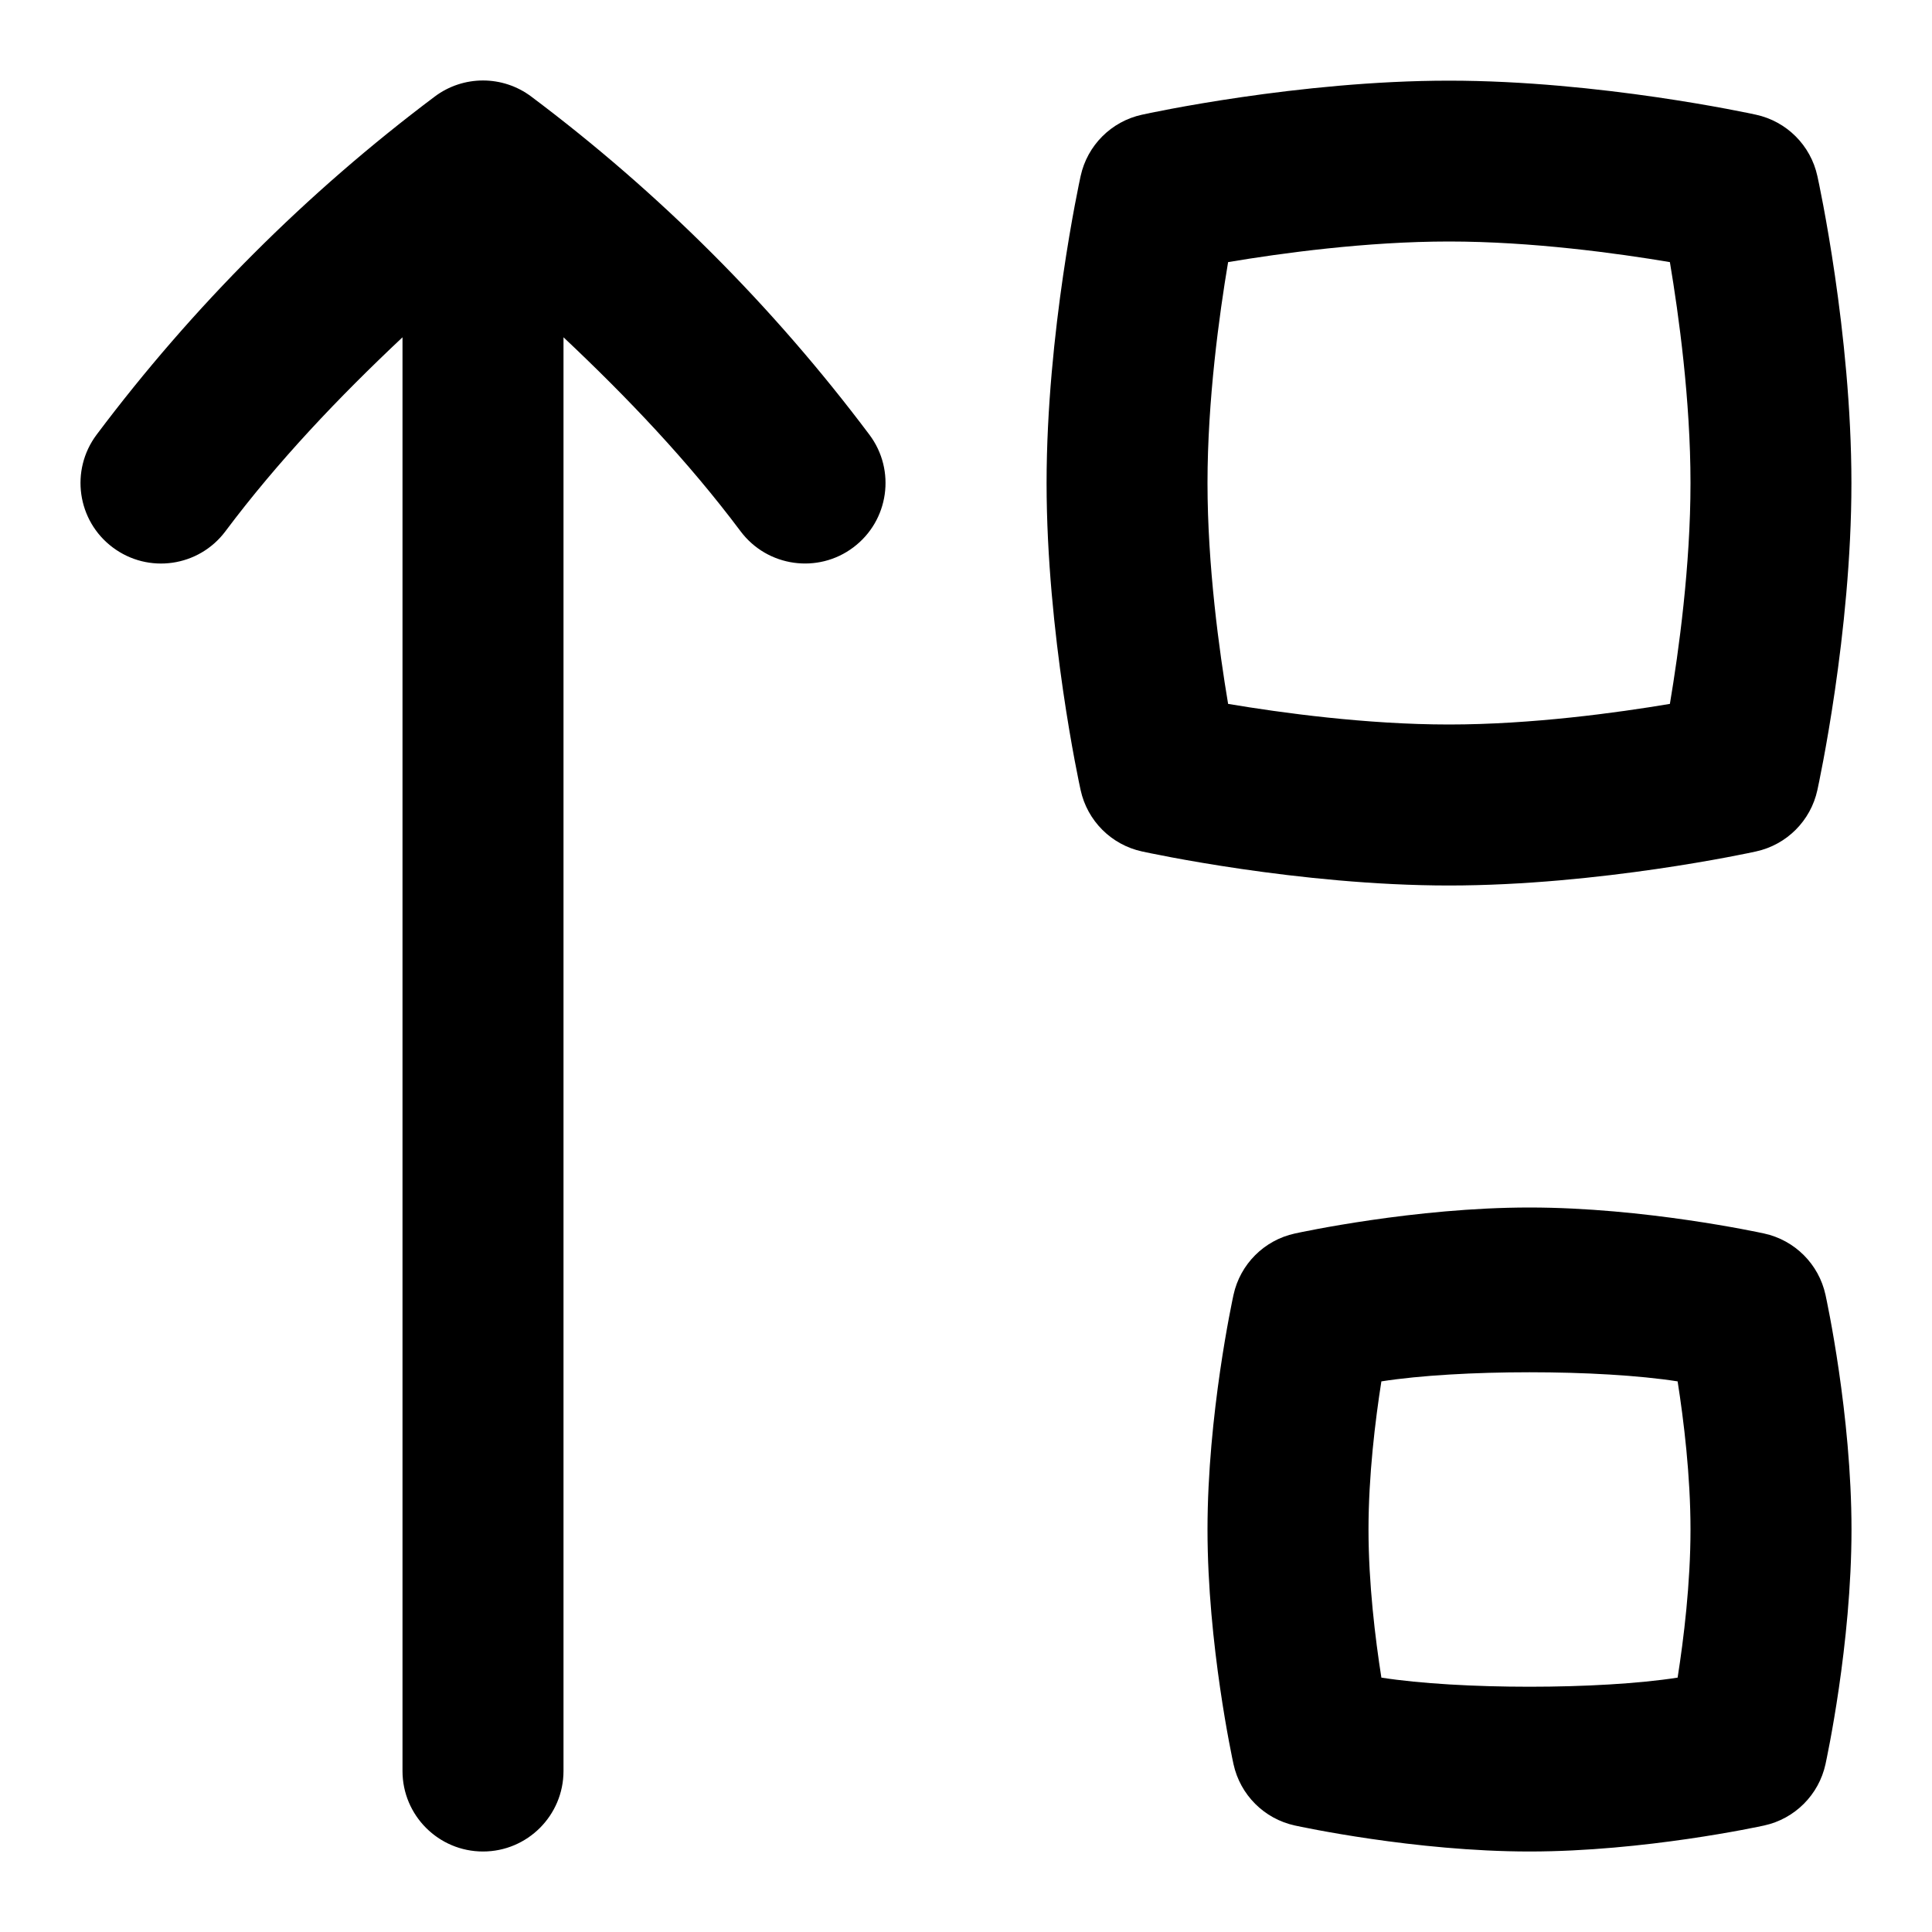 <svg id="Layer_1" viewBox="0 0 24 24" xmlns="http://www.w3.org/2000/svg" data-name="Layer 1"><path d="m10.8 5.4c.332.442.242 1.069-.2 1.4-.438.33-1.067.244-1.4-.2-.655-.874-1.407-1.663-2.2-2.41v17.81c0 .552-.448 1-1 1s-1-.448-1-1v-17.81c-.793.746-1.545 1.536-2.2 2.41-.33.441-.956.533-1.4.2-.442-.331-.531-.958-.2-1.4 1.195-1.592 2.608-3.005 4.2-4.2.355-.267.845-.267 1.2 0 1.592 1.194 3.005 2.607 4.2 4.2zm8.2 17.6c-1.425 0-2.854-.31-2.915-.323-.381-.083-.679-.381-.762-.762-.013-.06-.323-1.489-.323-2.915s.31-2.854.323-2.915c.083-.381.381-.679.762-.762.06-.013 1.489-.323 2.915-.323s2.854.31 2.915.323c.381.083.679.381.762.762.013.06.323 1.489.323 2.915s-.31 2.854-.323 2.915c-.083.381-.381.679-.762.762-.06.013-1.489.323-2.915.323zm-1.84-2.16c.965.151 2.715.151 3.68 0 .076-.482.16-1.171.16-1.84s-.084-1.357-.16-1.84c-.965-.151-2.715-.151-3.68 0-.076.482-.16 1.171-.16 1.84s.084 1.357.16 1.84zm.84-9.84c-1.865 0-3.736-.406-3.814-.423-.381-.083-.679-.381-.762-.762-.018-.079-.423-1.95-.423-3.814s.406-3.736.423-3.814c.083-.381.381-.679.762-.762.079-.018 1.95-.423 3.814-.423s3.736.406 3.814.423c.381.083.679.381.762.762.018.079.423 1.95.423 3.814s-.406 3.736-.423 3.814c-.083.381-.381.679-.762.762-.079.018-1.95.423-3.814.423zm-2.744-2.256c.654.11 1.715.256 2.744.256s2.089-.146 2.744-.256c.11-.654.256-1.715.256-2.744s-.146-2.089-.256-2.744c-.654-.11-1.715-.256-2.744-.256s-2.089.146-2.744.256c-.11.654-.256 1.715-.256 2.744s.146 2.089.256 2.744z"/></svg>